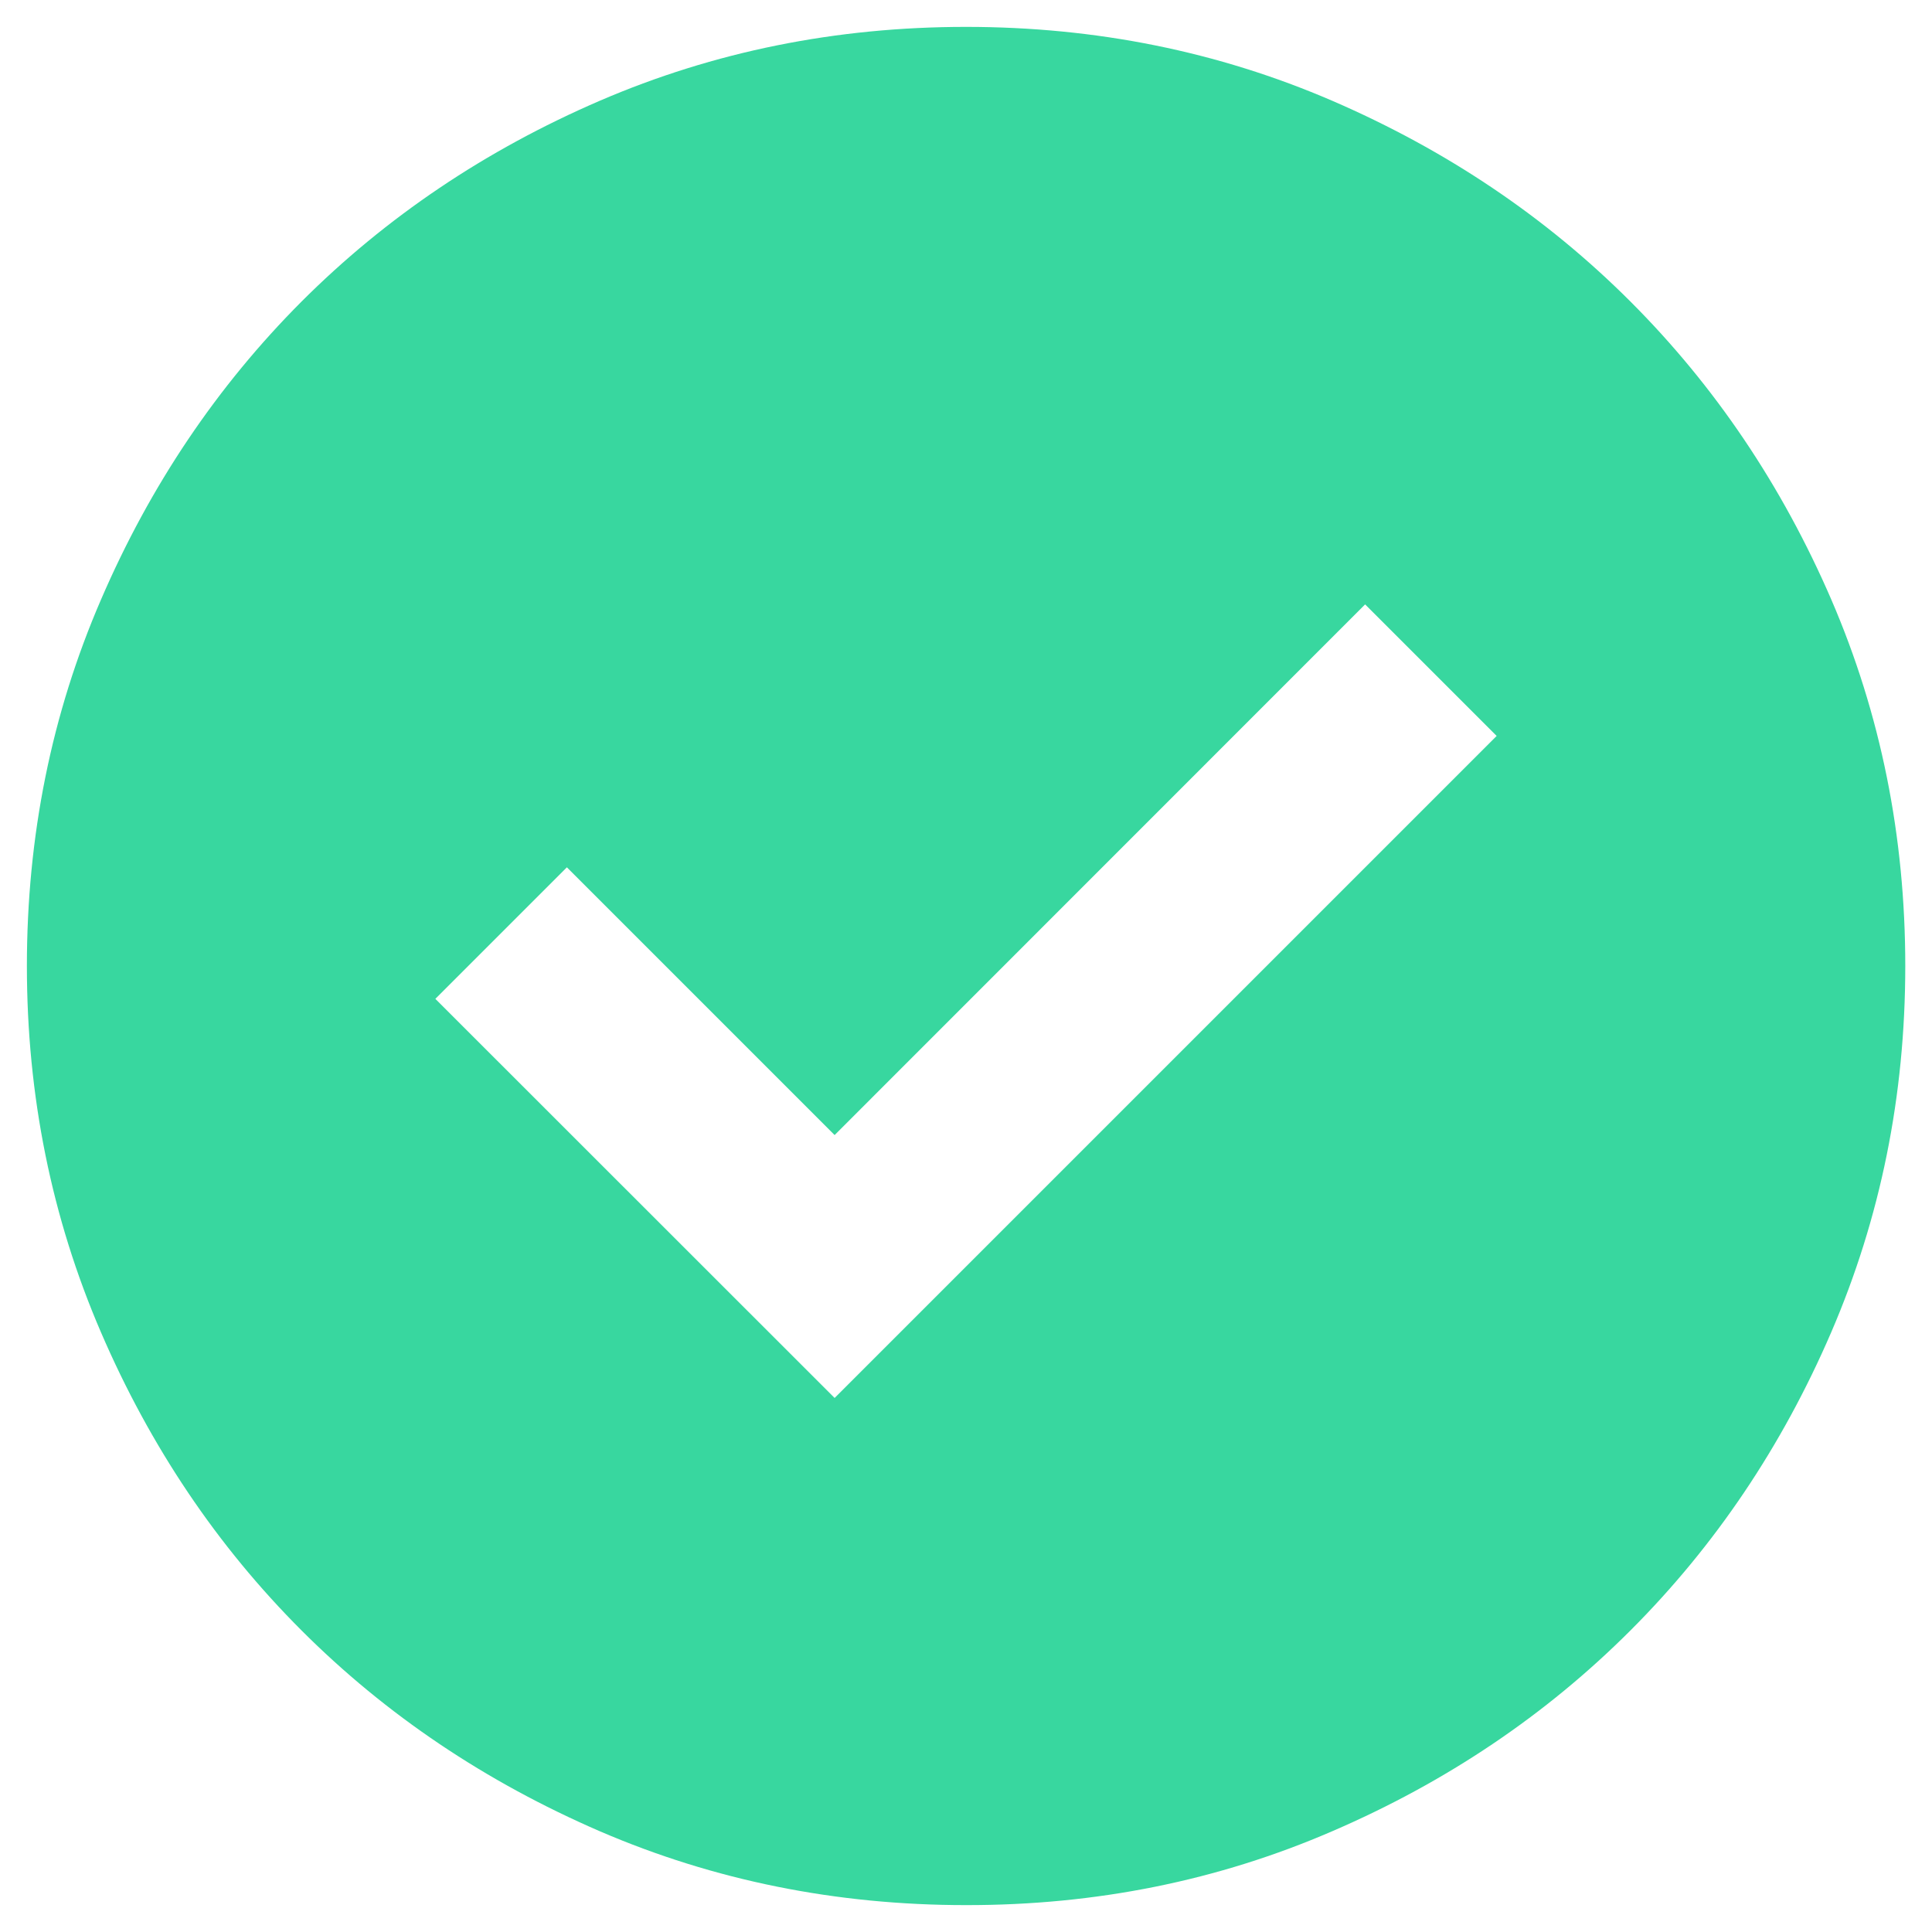 
<svg width="12" height="12" viewBox="0 0 12 12" fill="none" xmlns="http://www.w3.org/2000/svg">
<path d="M5.184 8.683L9.296 4.571L8.479 3.754L5.184 7.05L3.521 5.387L2.704 6.204L5.184 8.683ZM6 11.833C5.193 11.833 4.435 11.68 3.725 11.374C3.016 11.067 2.398 10.652 1.873 10.127C1.348 9.602 0.933 8.985 0.627 8.275C0.321 7.565 0.167 6.807 0.167 6C0.167 5.193 0.32 4.435 0.627 3.725C0.933 3.015 1.349 2.398 1.873 1.873C2.398 1.348 3.016 0.932 3.725 0.626C4.435 0.32 5.193 0.167 6 0.167C6.807 0.167 7.566 0.32 8.275 0.626C8.985 0.933 9.602 1.348 10.127 1.873C10.652 2.398 11.068 3.015 11.375 3.725C11.681 4.435 11.834 5.193 11.834 6C11.834 6.807 11.68 7.565 11.374 8.275C11.068 8.985 10.652 9.602 10.127 10.127C9.602 10.652 8.985 11.068 8.275 11.374C7.566 11.681 6.807 11.834 6 11.833Z" fill="#38D79F"/>
</svg>
